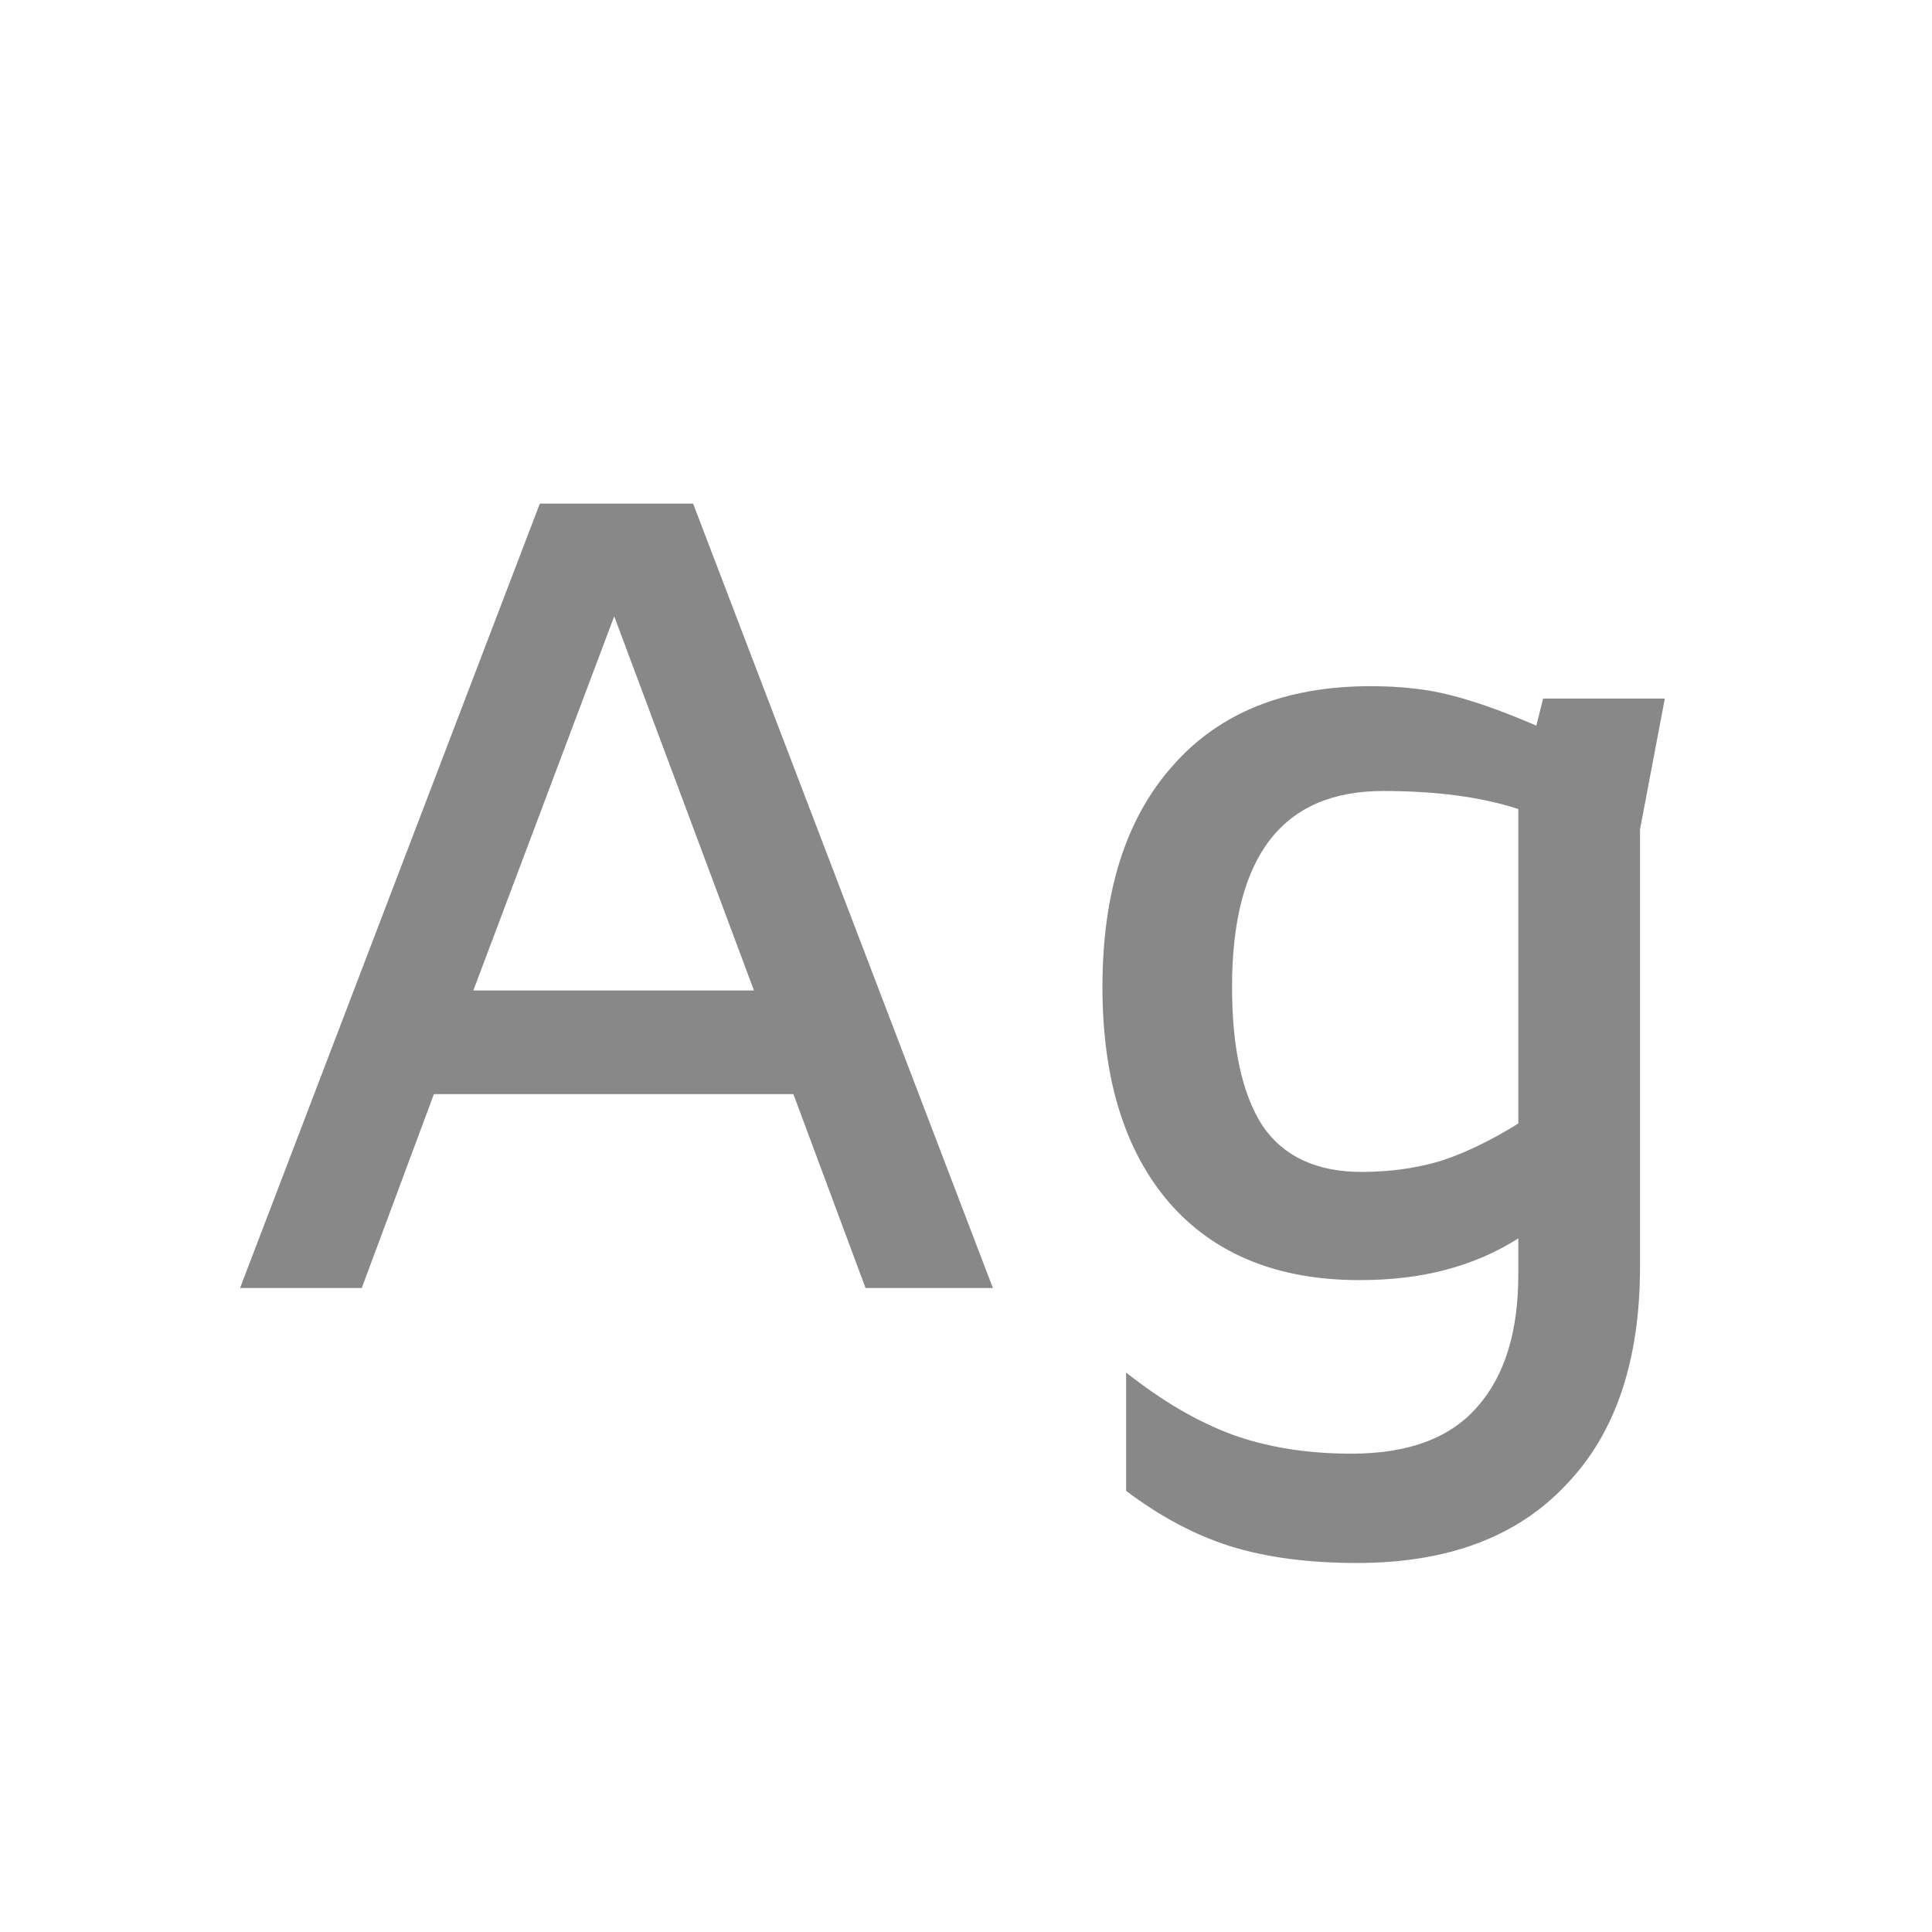 <svg width="24" height="24" viewBox="0 0 24 24" fill="none" xmlns="http://www.w3.org/2000/svg">
<path d="M9.856 13.592H5.39L4.494 16H2.982L6.706 6.256H8.61L12.334 16H10.752L9.856 13.592ZM9.366 12.304L7.63 7.656L5.88 12.304H9.366ZM20.681 8.678L20.373 10.302V15.734C20.373 16.91 20.065 17.815 19.449 18.45C18.842 19.094 17.979 19.416 16.859 19.416C16.252 19.416 15.725 19.346 15.277 19.206C14.838 19.066 14.409 18.837 13.989 18.52V17.05C14.437 17.405 14.876 17.661 15.305 17.82C15.743 17.979 16.238 18.058 16.789 18.058C17.498 18.058 18.021 17.862 18.357 17.47C18.693 17.087 18.861 16.541 18.861 15.832V15.384C18.581 15.561 18.277 15.692 17.951 15.776C17.634 15.86 17.279 15.902 16.887 15.902C15.87 15.902 15.081 15.58 14.521 14.936C13.97 14.292 13.695 13.401 13.695 12.262C13.695 11.086 13.984 10.171 14.563 9.518C15.142 8.855 15.963 8.524 17.027 8.524C17.4 8.524 17.732 8.561 18.021 8.636C18.32 8.711 18.674 8.837 19.085 9.014L19.169 8.678H20.681ZM16.915 14.558C17.27 14.558 17.601 14.511 17.909 14.418C18.217 14.315 18.534 14.161 18.861 13.956V10.05C18.404 9.901 17.843 9.826 17.181 9.826C15.93 9.826 15.305 10.638 15.305 12.262C15.305 13.018 15.431 13.592 15.683 13.984C15.944 14.367 16.355 14.558 16.915 14.558Z" fill="#888888"/>
</svg>

